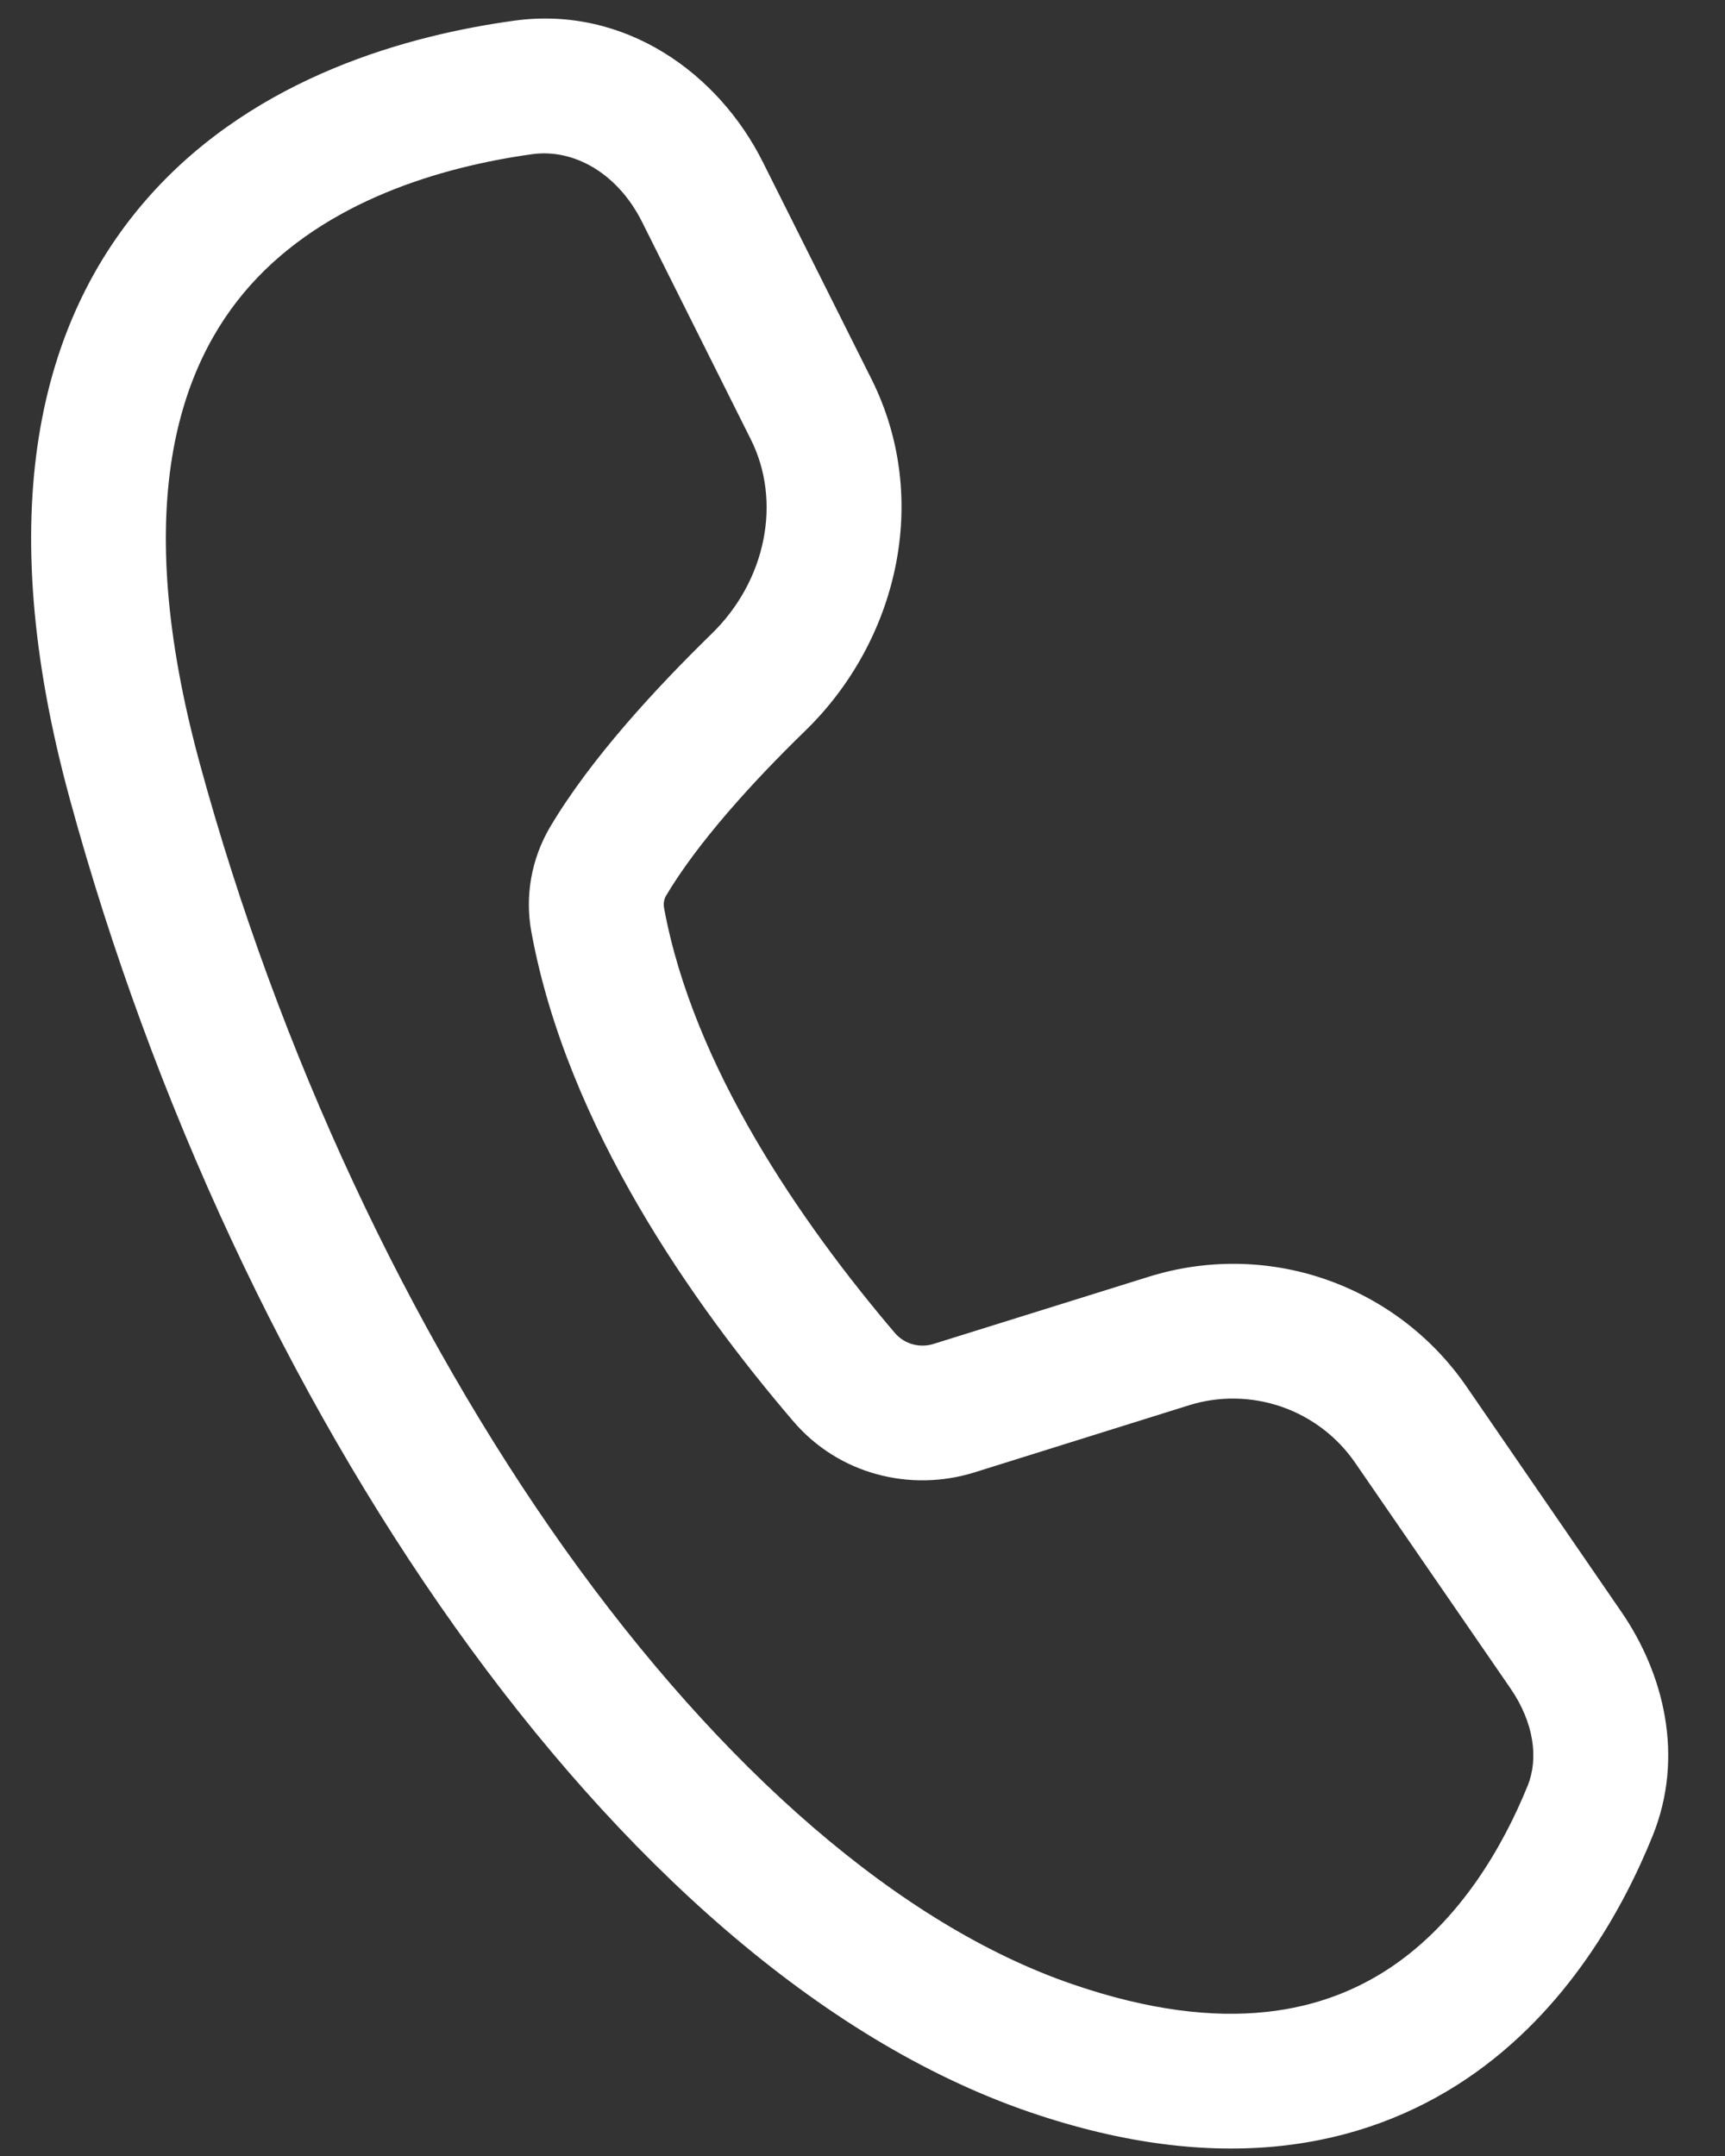 <svg width="8" height="10" viewBox="0 0 8 10" fill="none" xmlns="http://www.w3.org/2000/svg">
<rect x="0" y="0" width="8" height="10" fill="#333333" stroke="none"/>
<path d="M2.384 0.096C2.899 0.025 3.332 0.341 3.537 0.75L4.042 1.759C4.321 2.318 4.16 2.975 3.736 3.388C3.486 3.631 3.234 3.91 3.088 4.156C3.079 4.173 3.076 4.193 3.08 4.213C3.215 4.945 3.711 5.667 4.153 6.186C4.175 6.21 4.204 6.228 4.236 6.236C4.268 6.244 4.302 6.243 4.334 6.232L5.327 5.922C5.595 5.838 5.883 5.842 6.148 5.934C6.413 6.026 6.642 6.2 6.801 6.431L7.52 7.477C7.715 7.761 7.814 8.146 7.664 8.516C7.53 8.847 7.272 9.324 6.803 9.641C6.315 9.97 5.647 10.095 4.774 9.796C3.797 9.461 2.875 8.621 2.11 7.546C1.341 6.465 0.708 5.115 0.324 3.707C-0.039 2.378 0.18 1.483 0.696 0.906C1.193 0.35 1.905 0.162 2.384 0.096ZM2.978 1.03C2.864 0.802 2.66 0.689 2.469 0.715C2.044 0.774 1.511 0.932 1.161 1.323C0.83 1.694 0.601 2.347 0.927 3.543C1.293 4.885 1.896 6.167 2.619 7.184C3.348 8.207 4.175 8.93 4.976 9.204C5.69 9.449 6.149 9.328 6.453 9.123C6.774 8.906 6.972 8.561 7.085 8.282C7.136 8.155 7.114 7.99 7.005 7.831L6.285 6.785C6.202 6.664 6.082 6.573 5.944 6.525C5.805 6.477 5.654 6.474 5.514 6.518L4.52 6.829C4.223 6.922 3.889 6.839 3.678 6.591C3.217 6.052 2.631 5.225 2.465 4.326C2.433 4.158 2.464 3.984 2.551 3.836C2.74 3.518 3.041 3.193 3.3 2.94C3.554 2.693 3.626 2.325 3.482 2.038L2.978 1.03V1.03Z" fill="white"/>
</svg>
